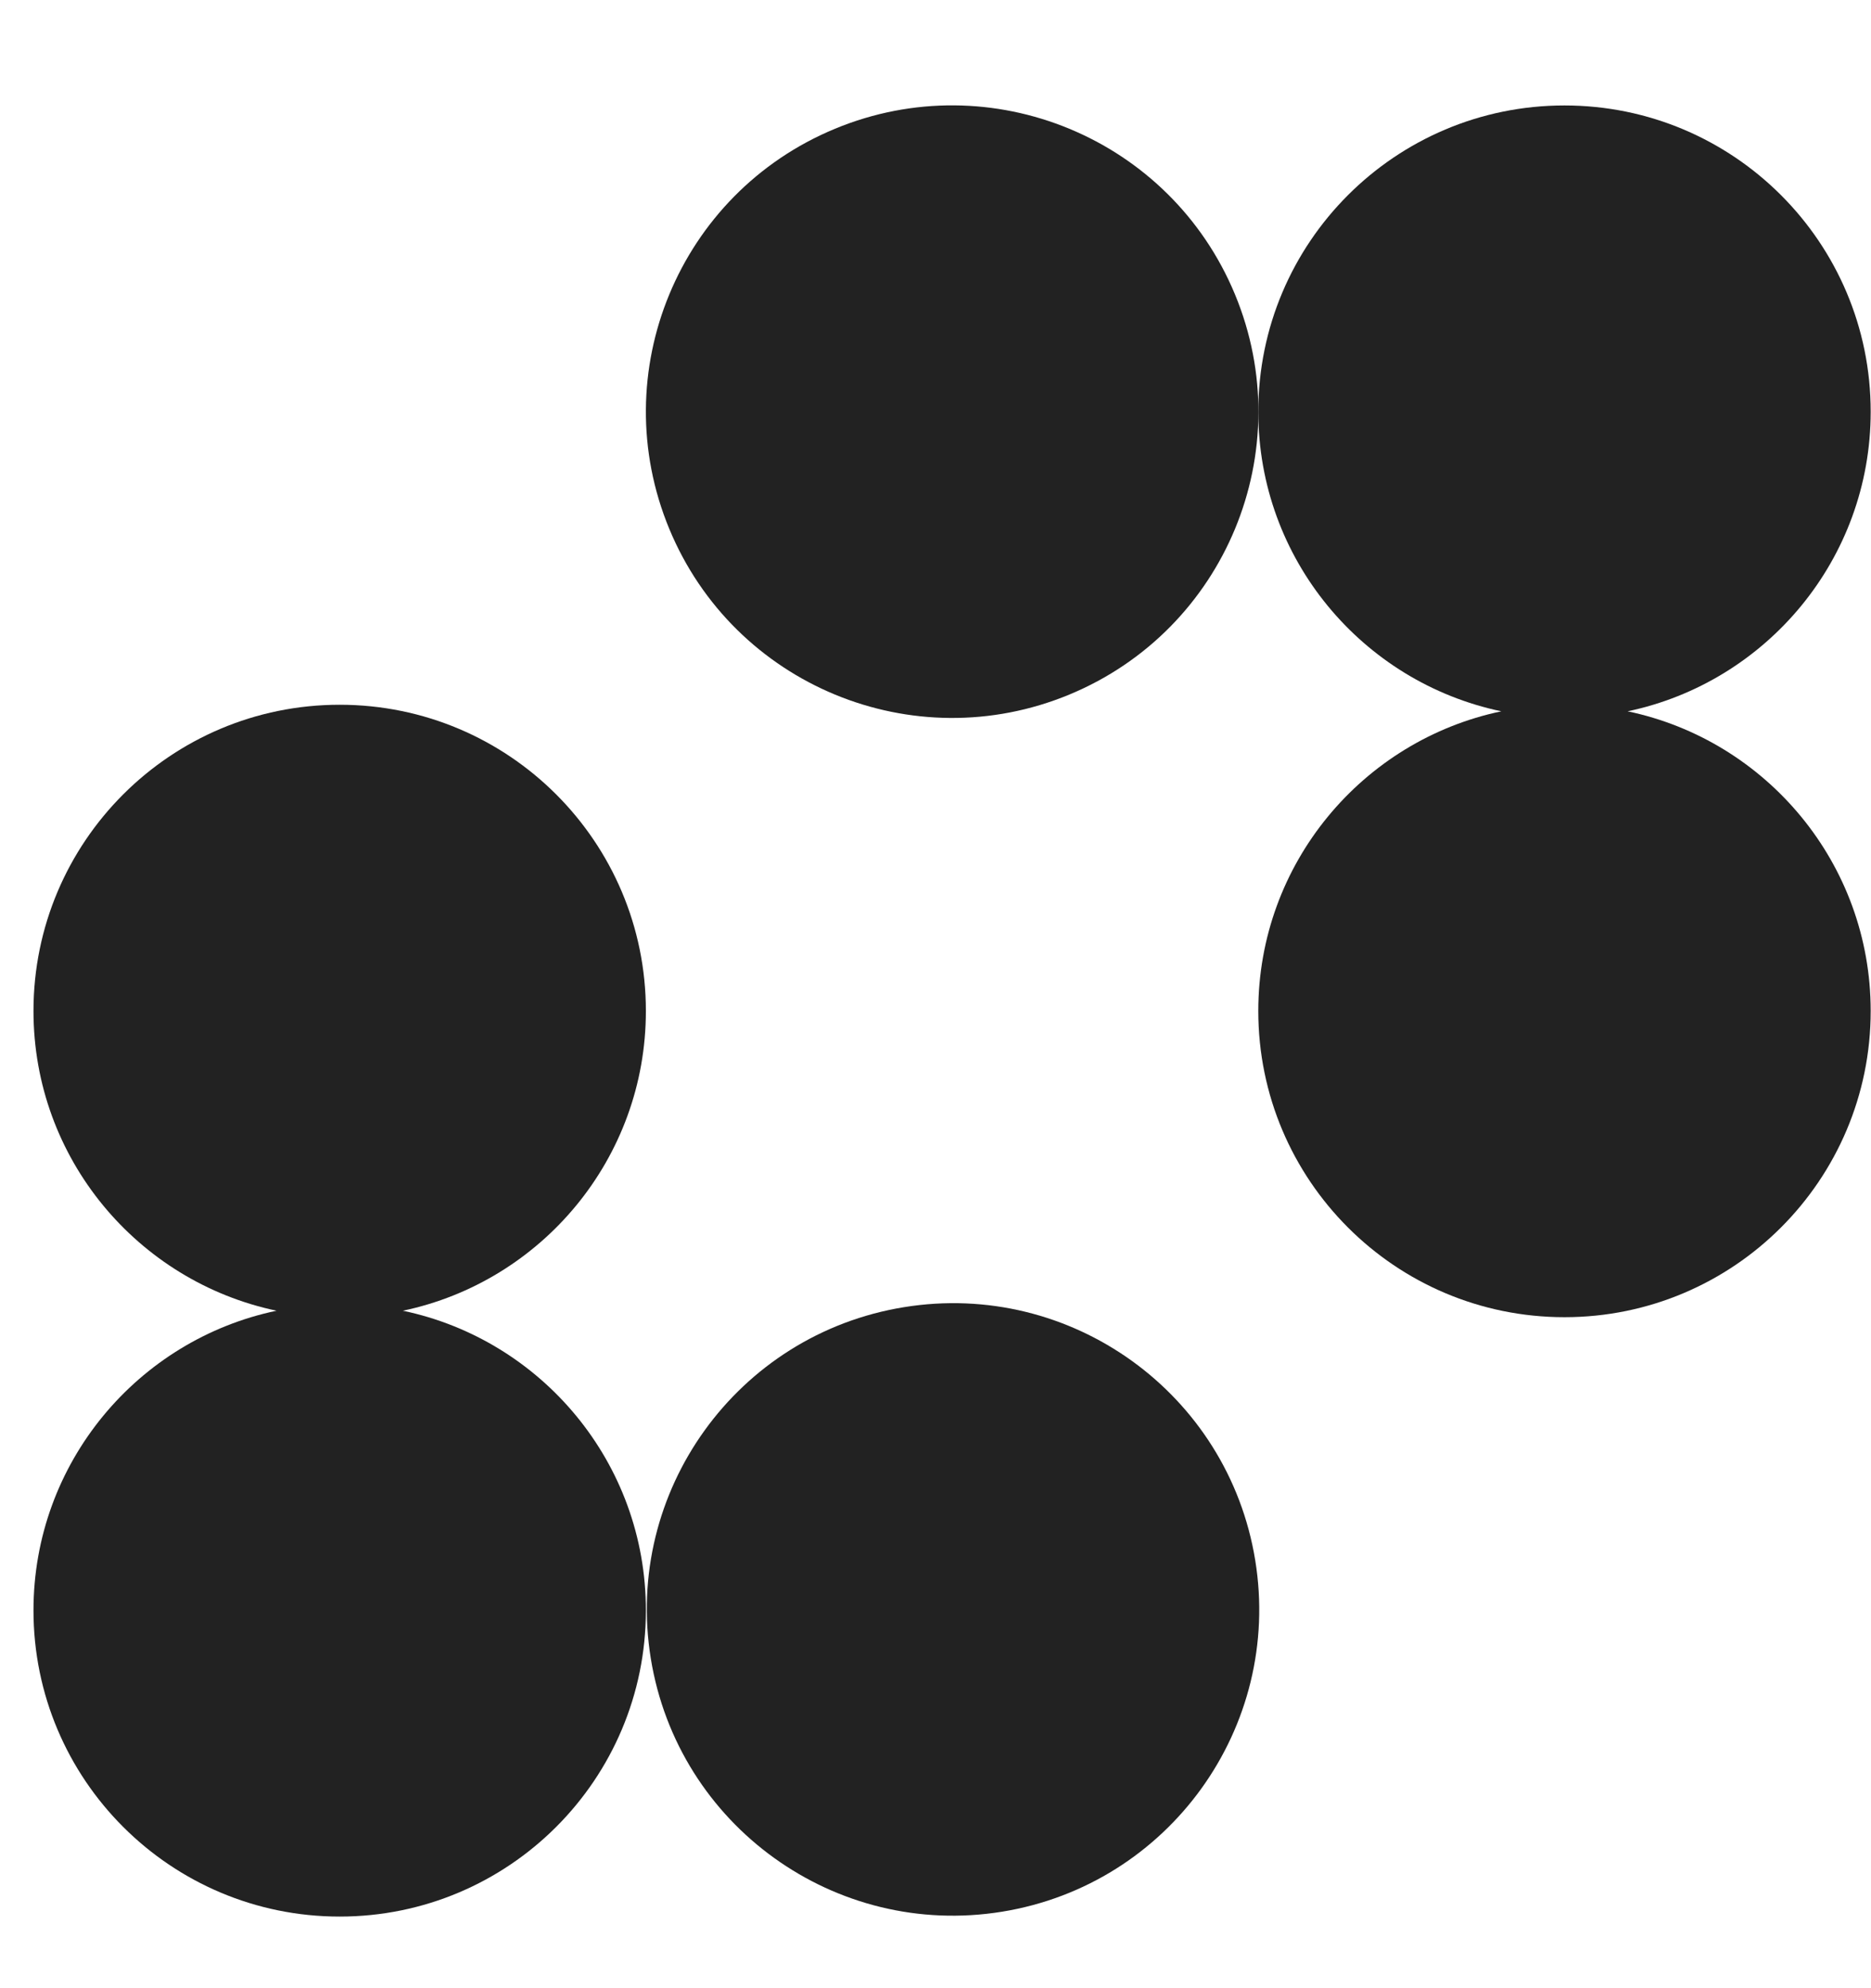 <svg width="48" height="51" viewBox="0 0 48 51" fill="none" xmlns="http://www.w3.org/2000/svg">
<path d="M27.433 17.817C31.441 16.157 33.345 11.562 31.684 7.554C30.024 3.546 25.429 1.642 21.421 3.303C17.413 4.963 15.51 9.558 17.17 13.566C18.83 17.574 23.425 19.477 27.433 17.817Z" fill="#222222"/>
<path d="M41.756 18.246C45.317 17.5 47.992 14.341 47.992 10.56C47.992 6.22 44.474 2.705 40.136 2.705C35.799 2.705 32.281 6.22 32.281 10.56C32.281 14.344 34.956 17.5 38.516 18.246C34.956 18.992 32.281 22.151 32.281 25.933C32.281 30.272 35.799 33.788 40.136 33.788C44.474 33.788 47.992 30.27 47.992 25.933C47.992 22.151 45.317 18.992 41.756 18.246Z" fill="#222222"/>
<path d="M10.335 33.622C13.895 32.876 16.57 29.717 16.57 25.933C16.57 21.595 13.054 18.078 8.714 18.078C4.375 18.078 0.859 21.595 0.859 25.933C0.859 29.717 3.534 32.873 7.095 33.622C3.534 34.367 0.859 37.527 0.859 41.308C0.859 45.648 4.377 49.163 8.714 49.163C13.052 49.163 16.57 45.648 16.57 41.308C16.57 37.524 13.895 34.367 10.335 33.622Z" fill="#222222"/>
<path d="M25.708 49.038C29.991 48.343 32.898 44.308 32.203 40.026C31.508 35.743 27.473 32.835 23.191 33.531C18.909 34.226 16.001 38.26 16.696 42.543C17.391 46.825 21.426 49.733 25.708 49.038Z" fill="#222222"/>
</svg>
